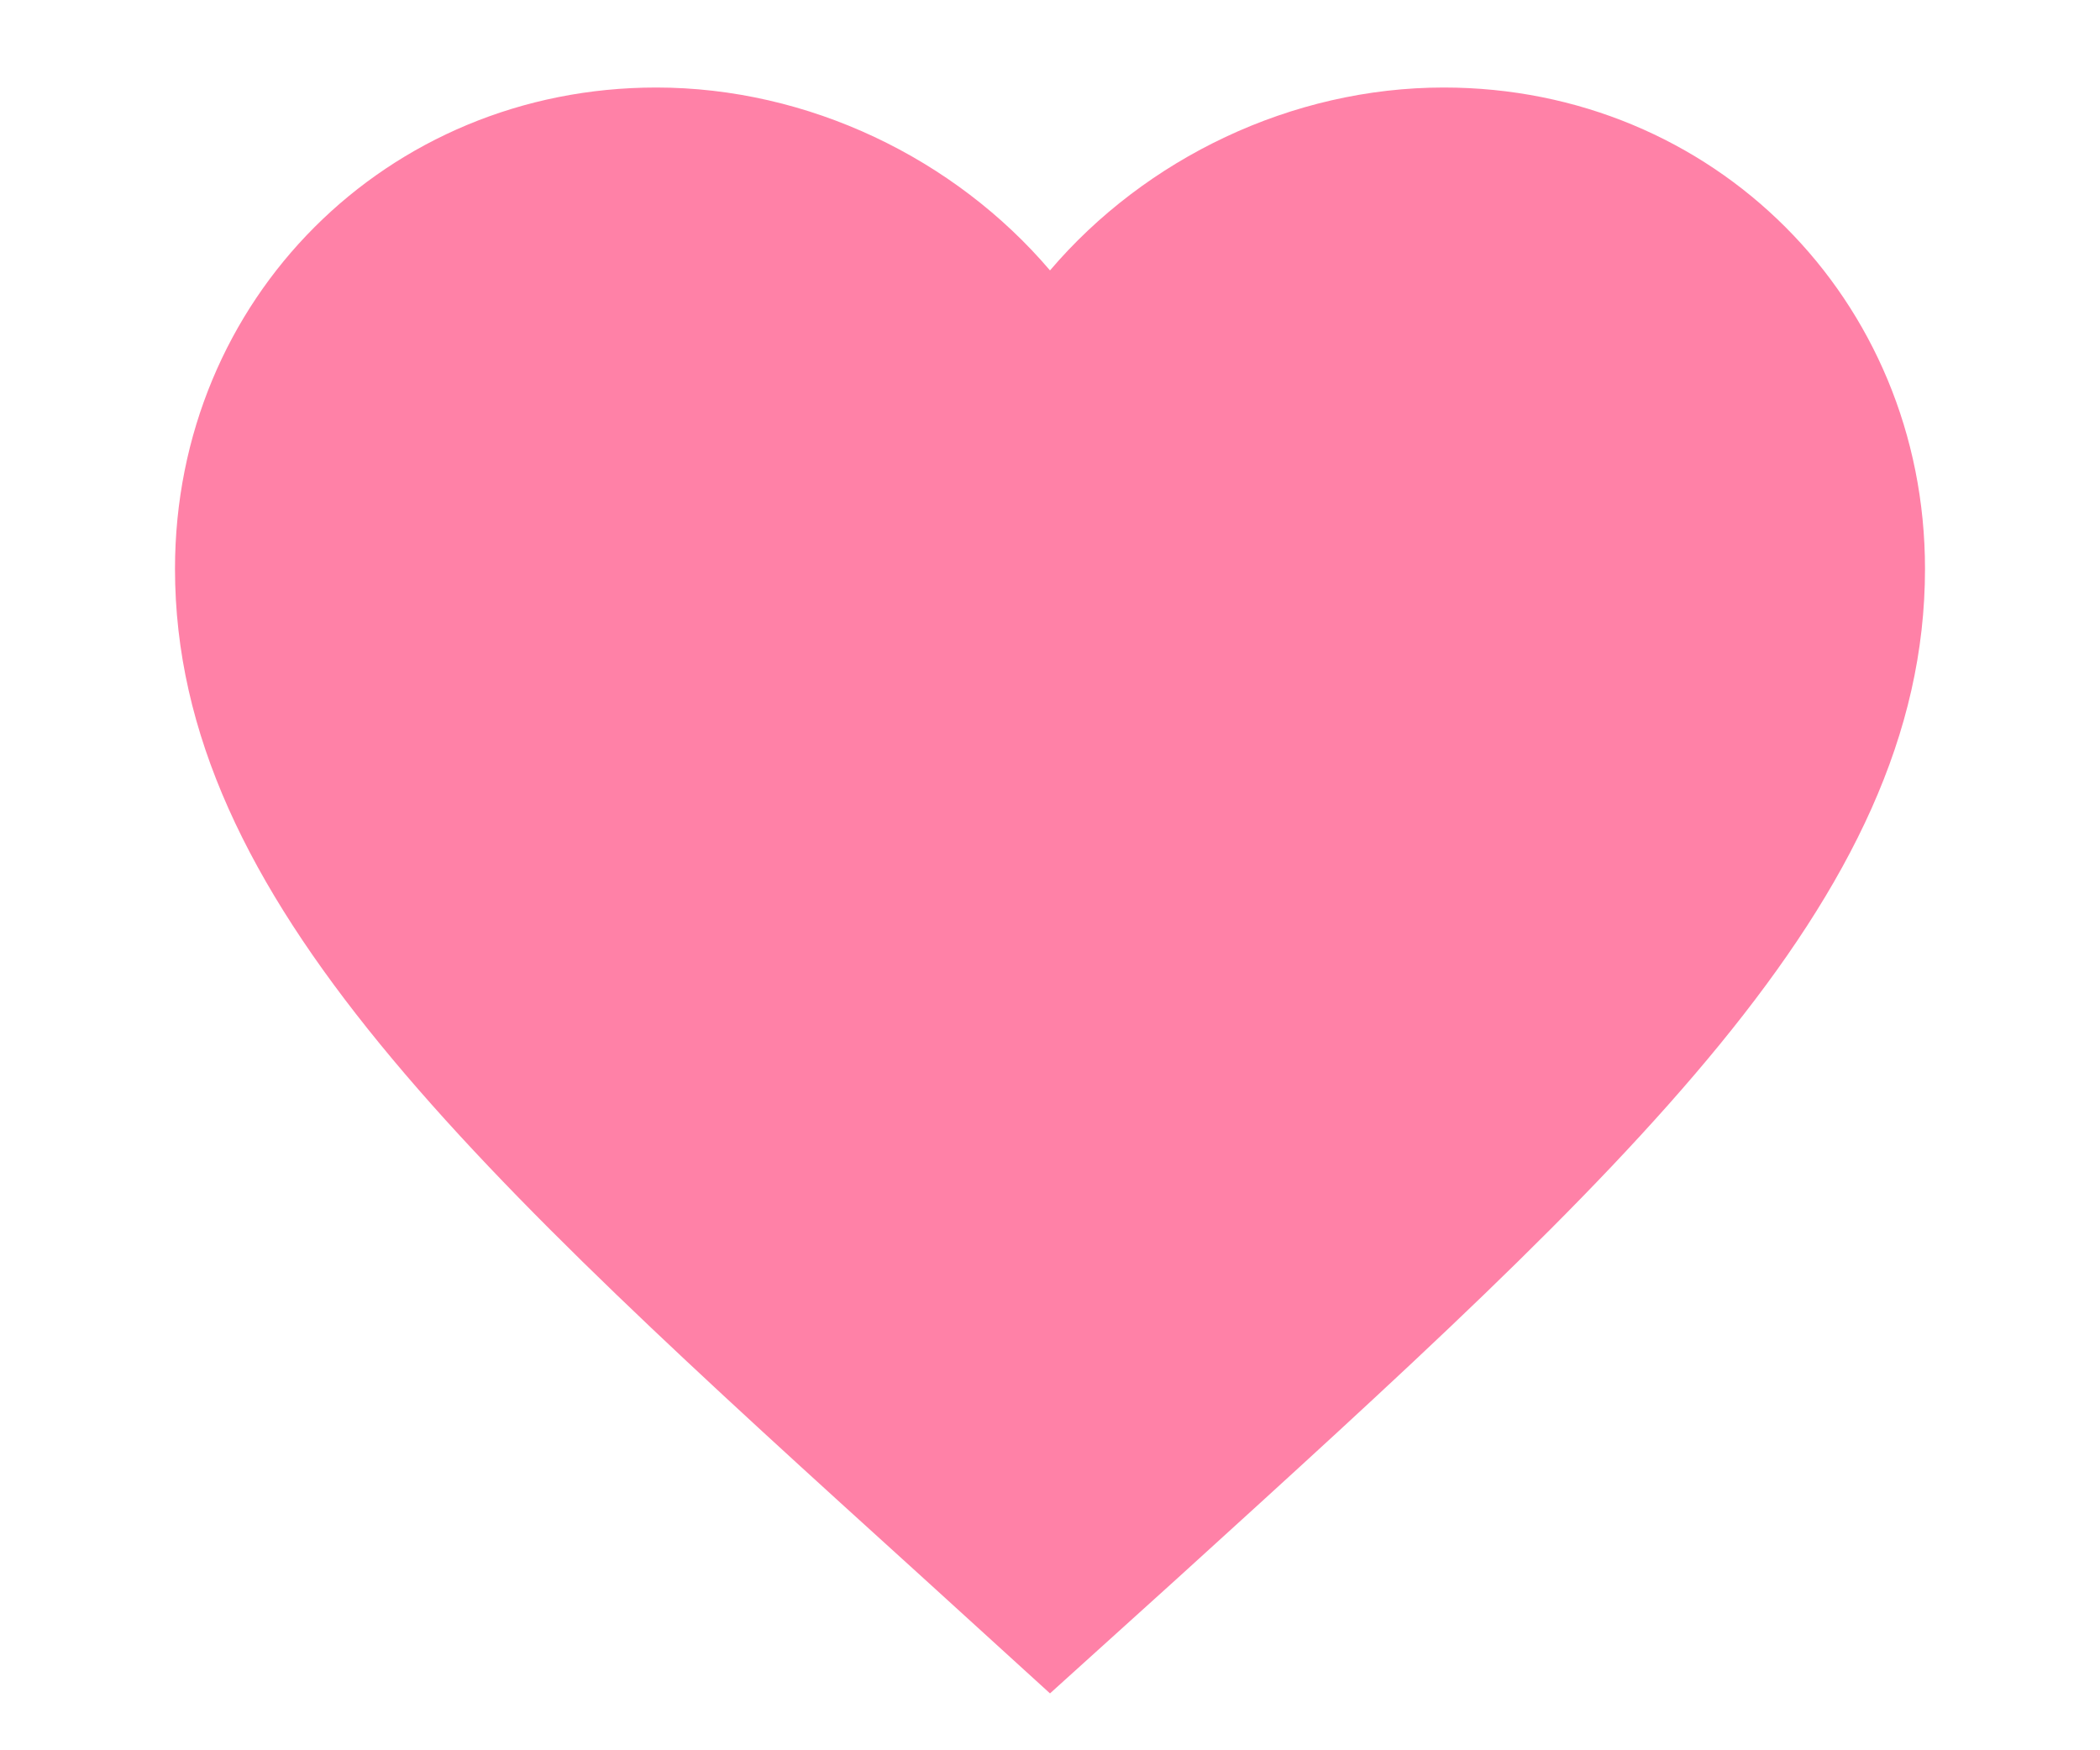 <svg width="24" height="20" viewBox="0 0 24 20" fill="none" xmlns="http://www.w3.org/2000/svg">
<path d="M12 19.35L10.55 18.03C5.4 13.36 2 10.28 2 6.5C2 3.42 4.42 1 7.5 1C9.24 1 10.91 1.81 12 3.09C13.09 1.81 14.76 1 16.5 1C19.58 1 22 3.42 22 6.5C22 10.28 18.6 13.36 13.45 18.04L12 19.35Z" fill="#FF81A7"/>
</svg>
